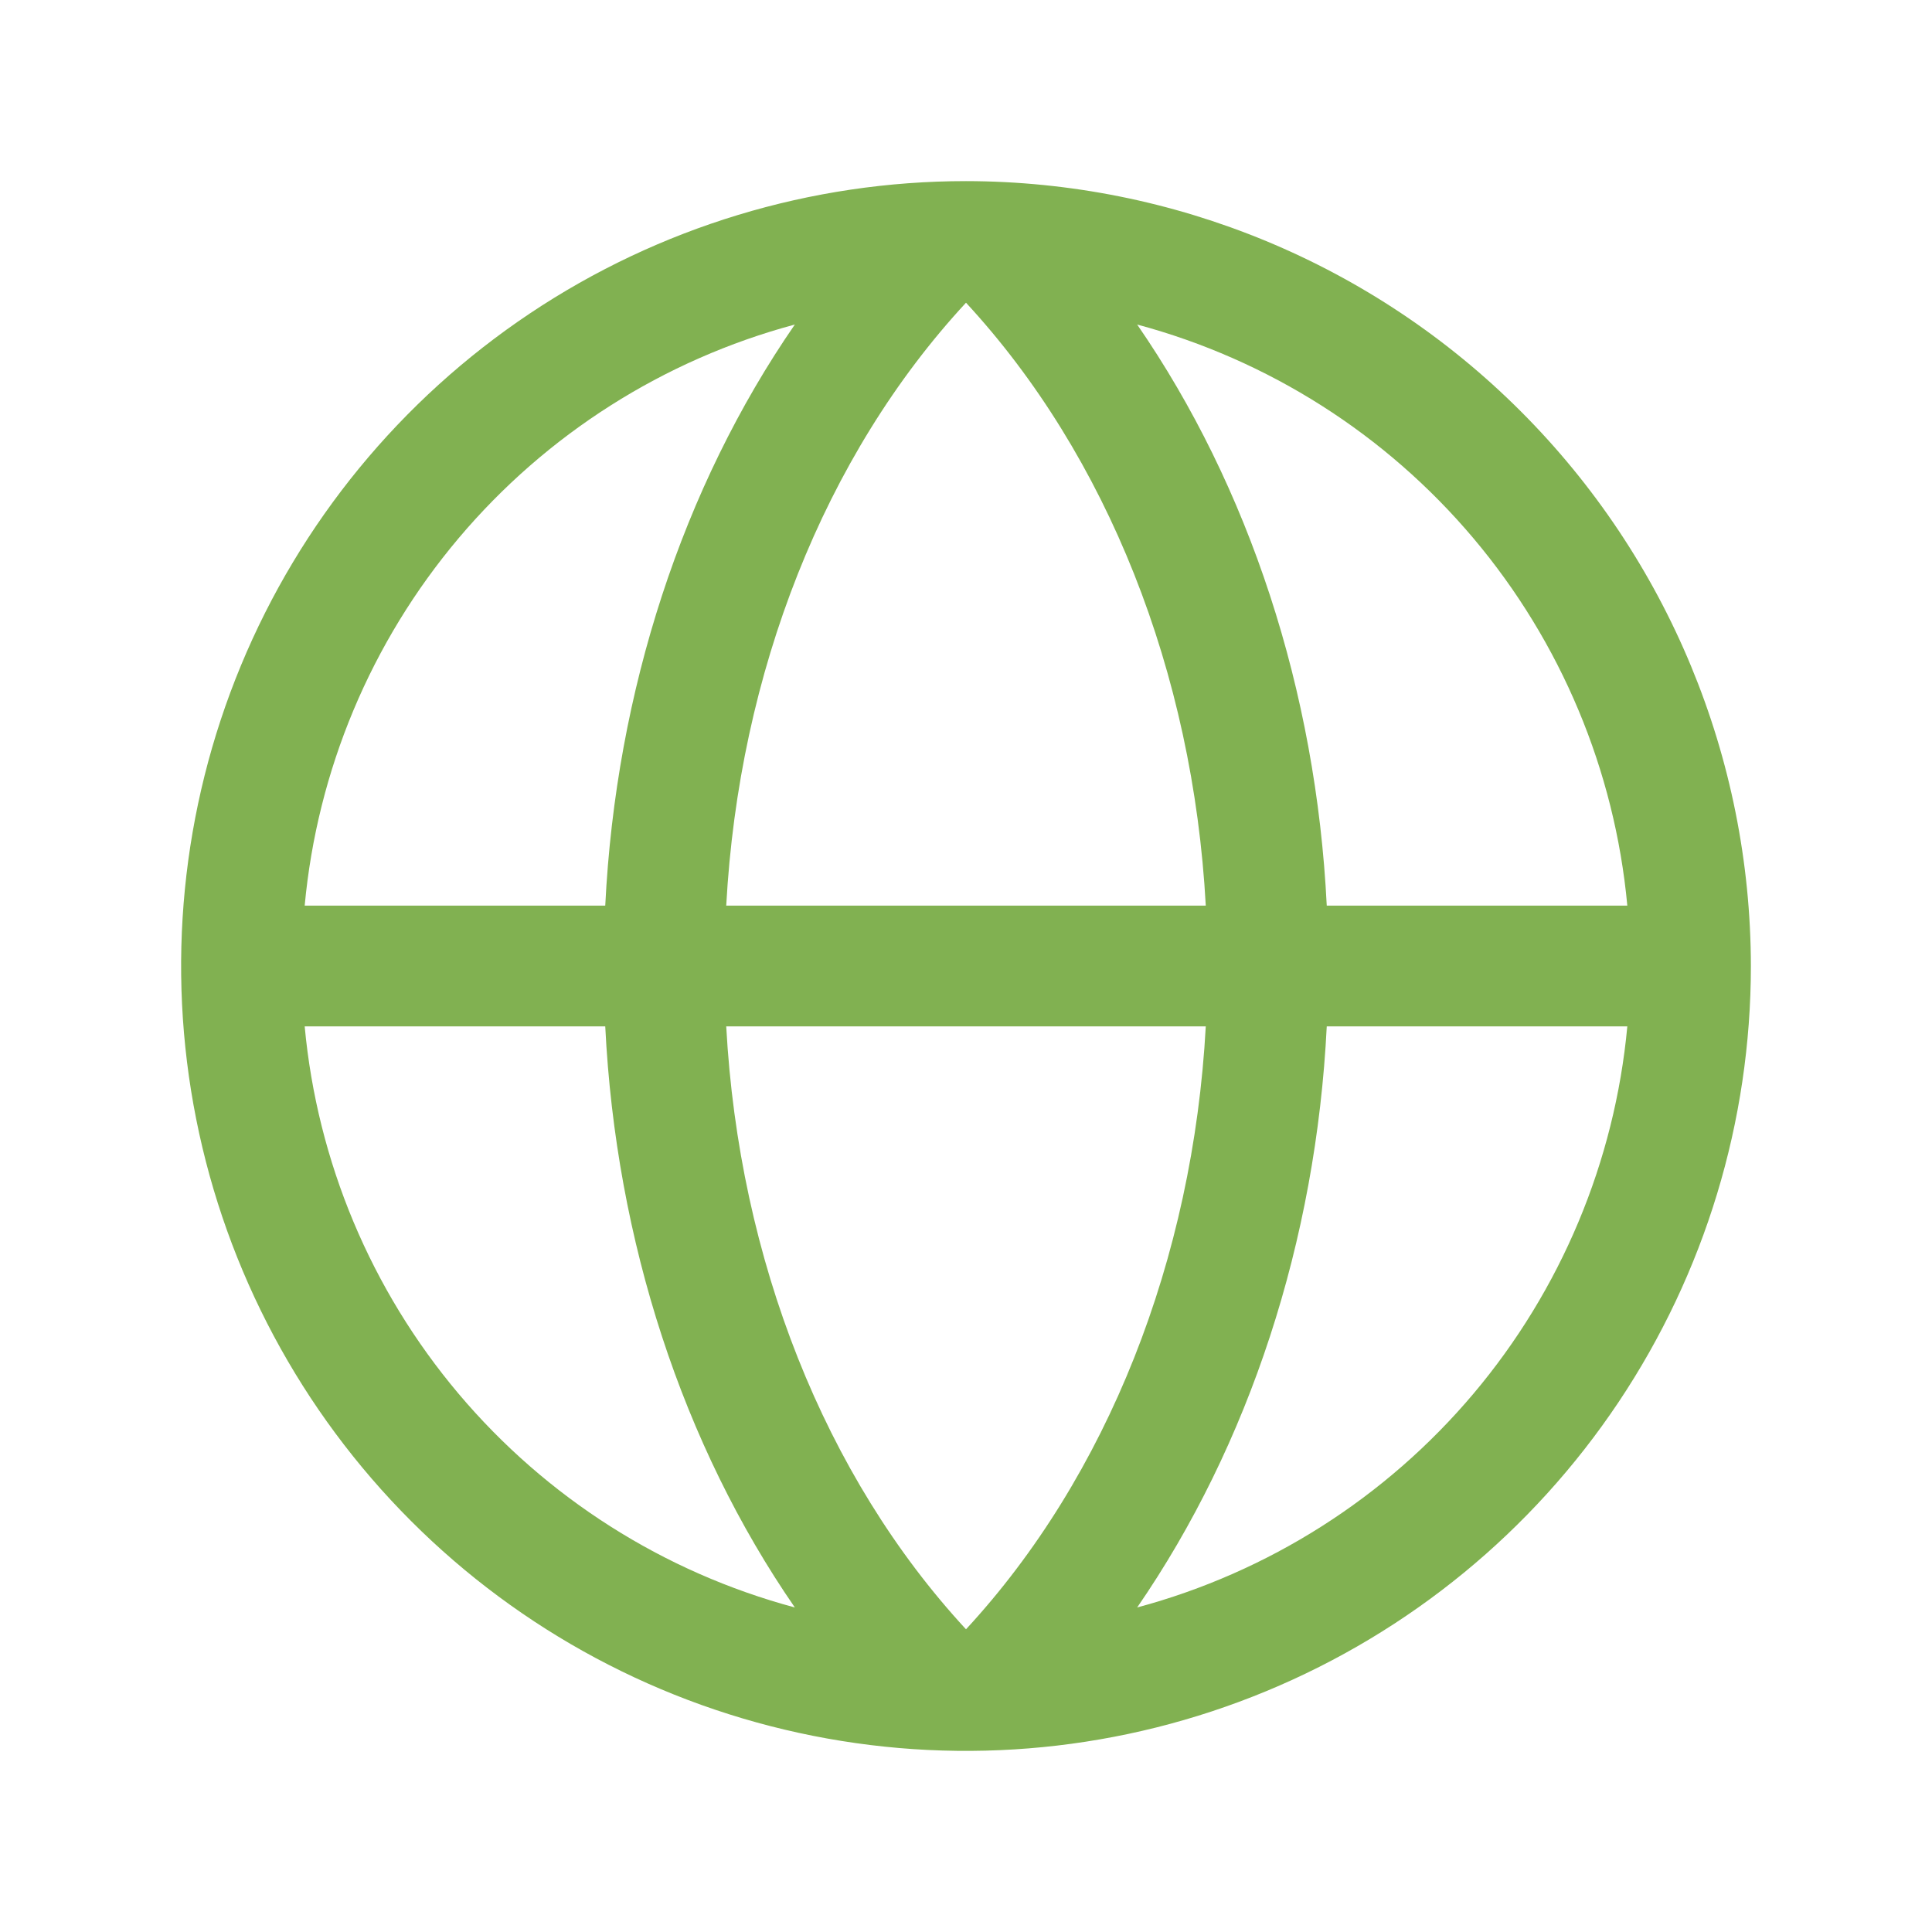 <svg width="47" height="47" viewBox="0 0 47 47" fill="none" xmlns="http://www.w3.org/2000/svg">
<path d="M23.5 4.406C19.724 4.406 16.032 5.526 12.892 7.624C9.752 9.722 7.305 12.704 5.86 16.193C4.415 19.682 4.036 23.521 4.773 27.225C5.51 30.929 7.328 34.331 9.999 37.001C12.669 39.672 16.071 41.49 19.775 42.227C23.479 42.964 27.318 42.586 30.807 41.14C34.296 39.695 37.278 37.248 39.376 34.108C41.474 30.968 42.594 27.276 42.594 23.5C42.588 18.438 40.575 13.584 36.995 10.005C33.416 6.425 28.562 4.412 23.5 4.406ZM39.588 22.031H32.276C32.017 16.806 30.39 11.847 27.664 7.895C30.857 8.752 33.711 10.566 35.843 13.093C37.974 15.62 39.282 18.739 39.588 22.031ZM23.5 39.636C20.061 35.915 17.976 30.64 17.667 24.969H29.333C29.024 30.636 26.939 35.915 23.5 39.636ZM17.667 22.031C17.976 16.364 20.054 11.085 23.5 7.364C26.939 11.085 29.024 16.36 29.333 22.031H17.667ZM19.336 7.895C16.61 11.847 14.983 16.806 14.724 22.031H7.412C7.718 18.739 9.025 15.62 11.157 13.093C13.289 10.566 16.143 8.752 19.336 7.895ZM7.412 24.969H14.724C14.983 30.194 16.61 35.153 19.336 39.105C16.143 38.248 13.289 36.434 11.157 33.907C9.025 31.38 7.718 28.261 7.412 24.969ZM27.664 39.105C30.39 35.147 32.017 30.188 32.276 24.969H39.588C39.282 28.261 37.974 31.38 35.843 33.907C33.711 36.434 30.857 38.248 27.664 39.105Z" fill="#81B151"/>
</svg>
